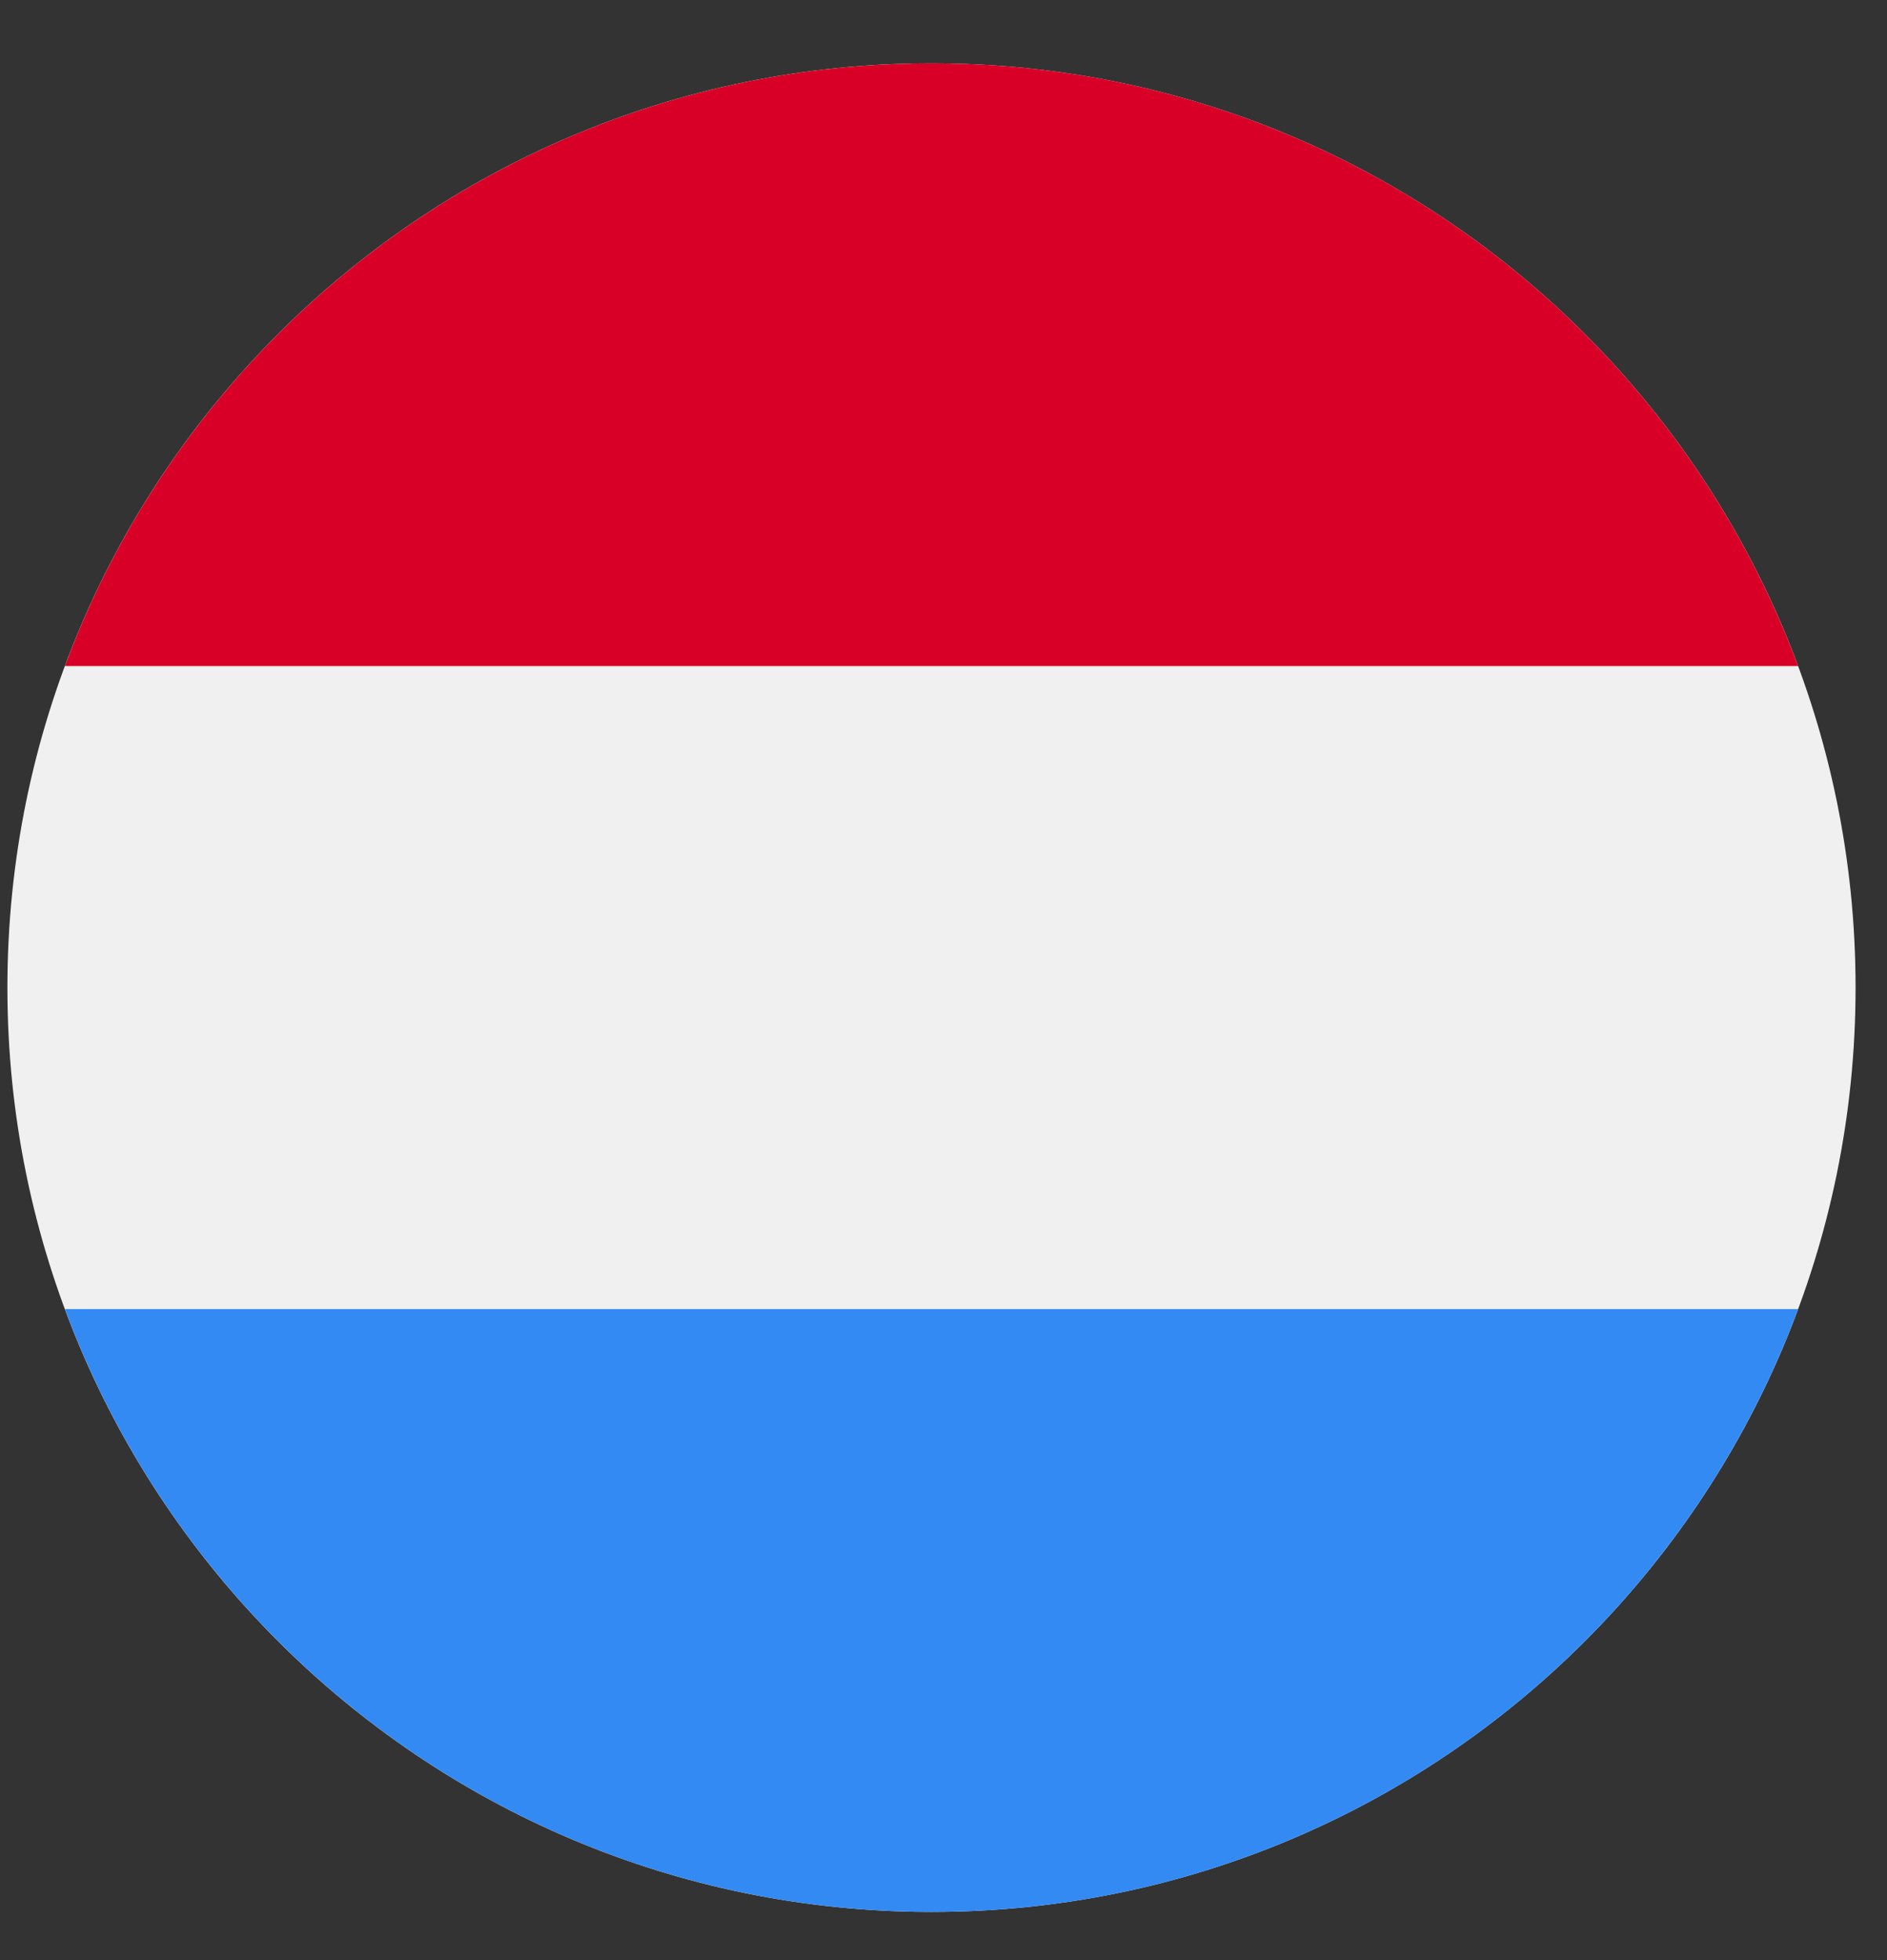 <svg width="26" height="27" viewBox="0 0 26 27" fill="none" xmlns="http://www.w3.org/2000/svg">
<rect x="0" y="0" width="26" height="27" fill="#333333" stroke="none"/>
<g clip-path="url(#clip0_548_5195)">
<path d="M12.834 26.336C19.866 26.336 25.567 20.636 25.567 13.604C25.567 6.572 19.866 0.872 12.834 0.872C5.802 0.872 0.102 6.572 0.102 13.604C0.102 20.636 5.802 26.336 12.834 26.336Z" fill="#F0F0F0"/>
<path d="M12.834 0.872C7.36 0.872 2.693 4.327 0.894 9.175H24.775C22.976 4.327 18.309 0.872 12.834 0.872V0.872Z" fill="#D80027"/>
<path d="M12.834 26.336C18.309 26.336 22.976 22.881 24.775 18.032H0.894C2.693 22.881 7.36 26.336 12.834 26.336Z" fill="#338AF3"/>
</g>
<defs>
<clipPath id="clip0_548_5195">
<rect width="25.464" height="25.464" fill="white" transform="translate(0.103 0.872)"/>
</clipPath>
</defs>
</svg>
